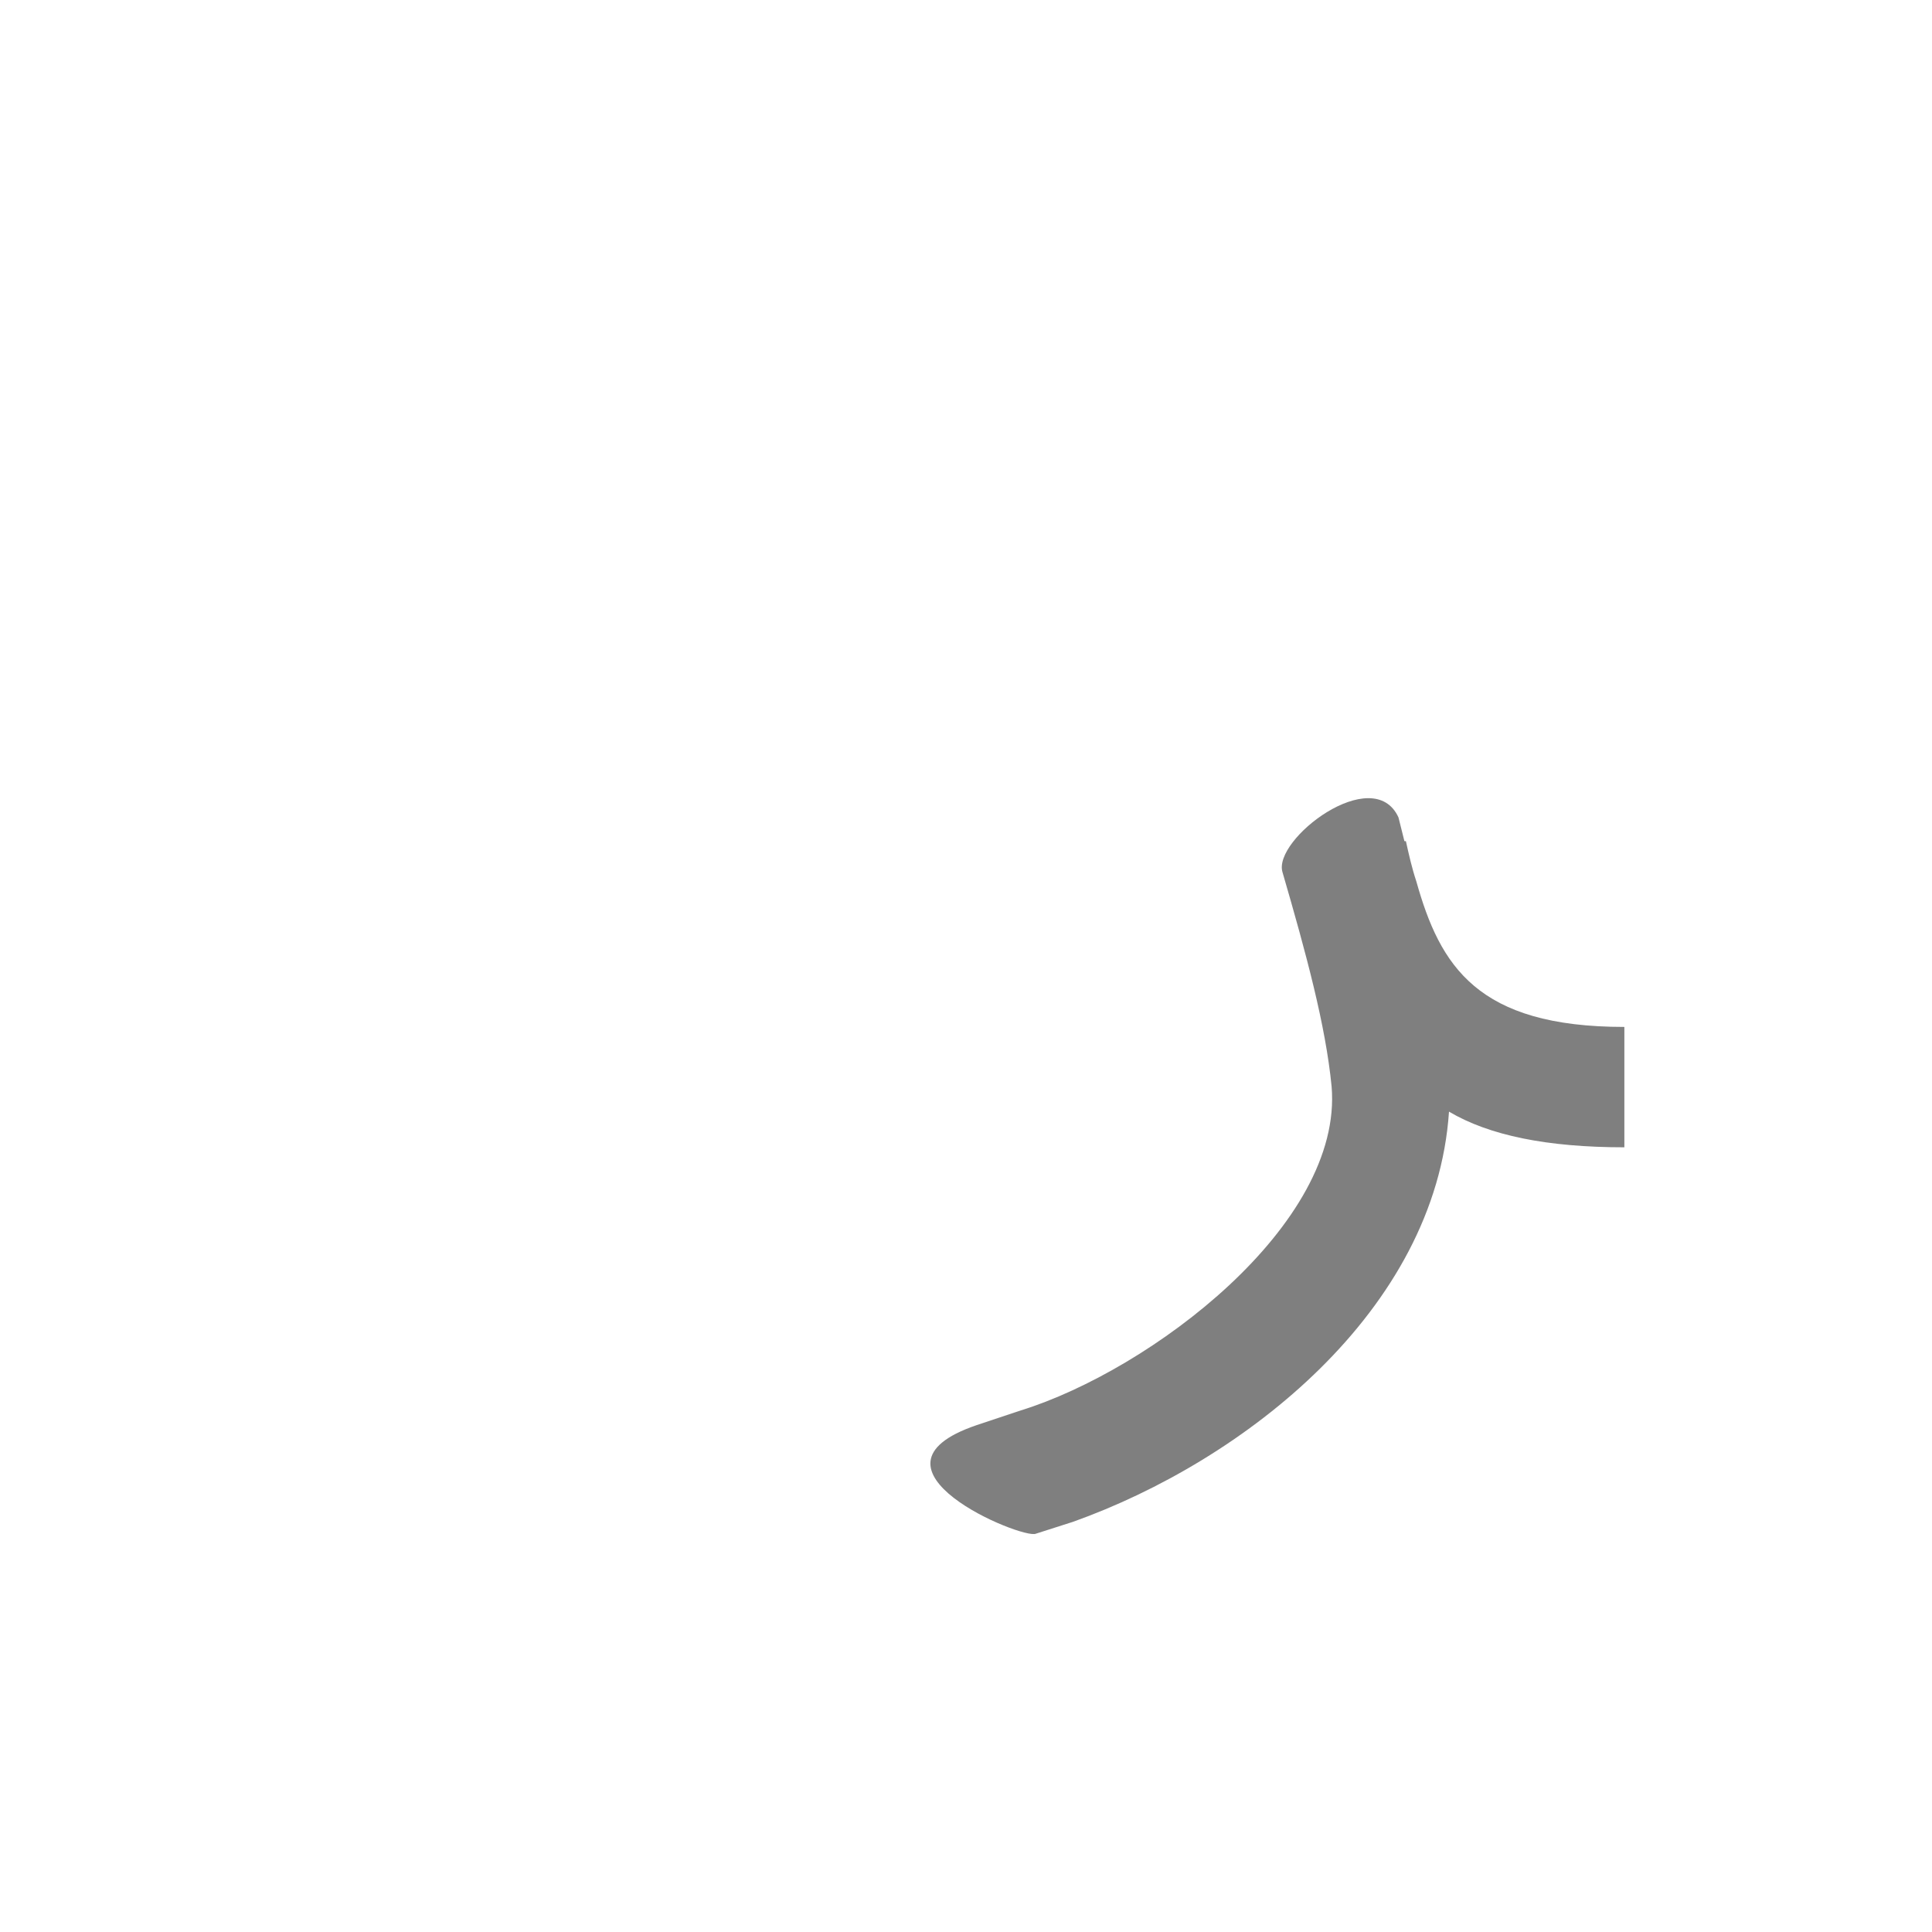 <?xml version="1.0" encoding="UTF-8"?>
<!DOCTYPE svg PUBLIC "-//W3C//DTD SVG 1.0//EN" "http://www.w3.org/TR/2001/REC-SVG-20010904/DTD/svg10.dtd">
<!-- Creator: CorelDRAW -->
<svg xmlns="http://www.w3.org/2000/svg" xml:space="preserve" width="1300px" height="1300px" version="1.0" style="shape-rendering:geometricPrecision; text-rendering:geometricPrecision; image-rendering:optimizeQuality; fill-rule:evenodd; clip-rule:evenodd"
viewBox="0 0 1300 1056"
 xmlns:xlink="http://www.w3.org/1999/xlink">
 <defs>
  <style type="text/css">
   <![CDATA[
    .fil0 {fill:black;fill-opacity:0.502}
    .fil1 {fill:#1A1A1A;fill-opacity:0.502}
   ]]>
  </style>
 </defs>
 <g id="_100:master" visibility="hidden">
  <g id="Regular-g.ree.fina.svg">
   <g>
    <path class="fil0" d="M855 393c16,22 31,53 43,92 5,13 8,26 11,38 2,4 5,7 7,10 7,9 17,17 30,25 14,8 31,12 52,12l0 80c-33,0 -61,-5 -83,-16 -3,22 -10,44 -18,66 -16,34 -33,63 -53,88 -41,49 -78,84 -113,107l-22 14 -48 -65c14,-9 33,-24 56,-45 24,-21 43,-41 59,-59 15,-19 29,-41 42,-68 13,-26 19,-51 19,-75 0,-24 -4,-48 -12,-74 -9,-26 -17,-46 -25,-60l-13 -21 68 -49z"/>
   </g>
  </g>
 </g>
 <g id="Layer_x0020_1" visibility="hidden">
  <path class="fil0" d="M958 605l-30 -175c28,64 60,139 174,139l0 81c-72,0 -120,-15 -144,-45z"/>
  <path class="fil1" d="M912 392c116,270 82,326 -146,517l-48 -65c161,-131 185,-185 186,-217 0,-29 -8,-77 -60,-186l68 -49z"/>
 </g>
 <g id="Layer_x0020_2">
  <path class="fil0" d="M945 444l0 0 1 0c2,9 4,18 7,27 16,57 41,98 140,98l0 81c-52,0 -91,-8 -118,-24 -9,134 -138,235 -253,276l-25 8c-9,4 -125,-44 -40,-73l30 -10c87,-27 217,-125 209,-218 -4,-41 -17,-89 -33,-144 -7,-22 61,-74 78,-37l4 16z"/>
 </g>
</svg>
